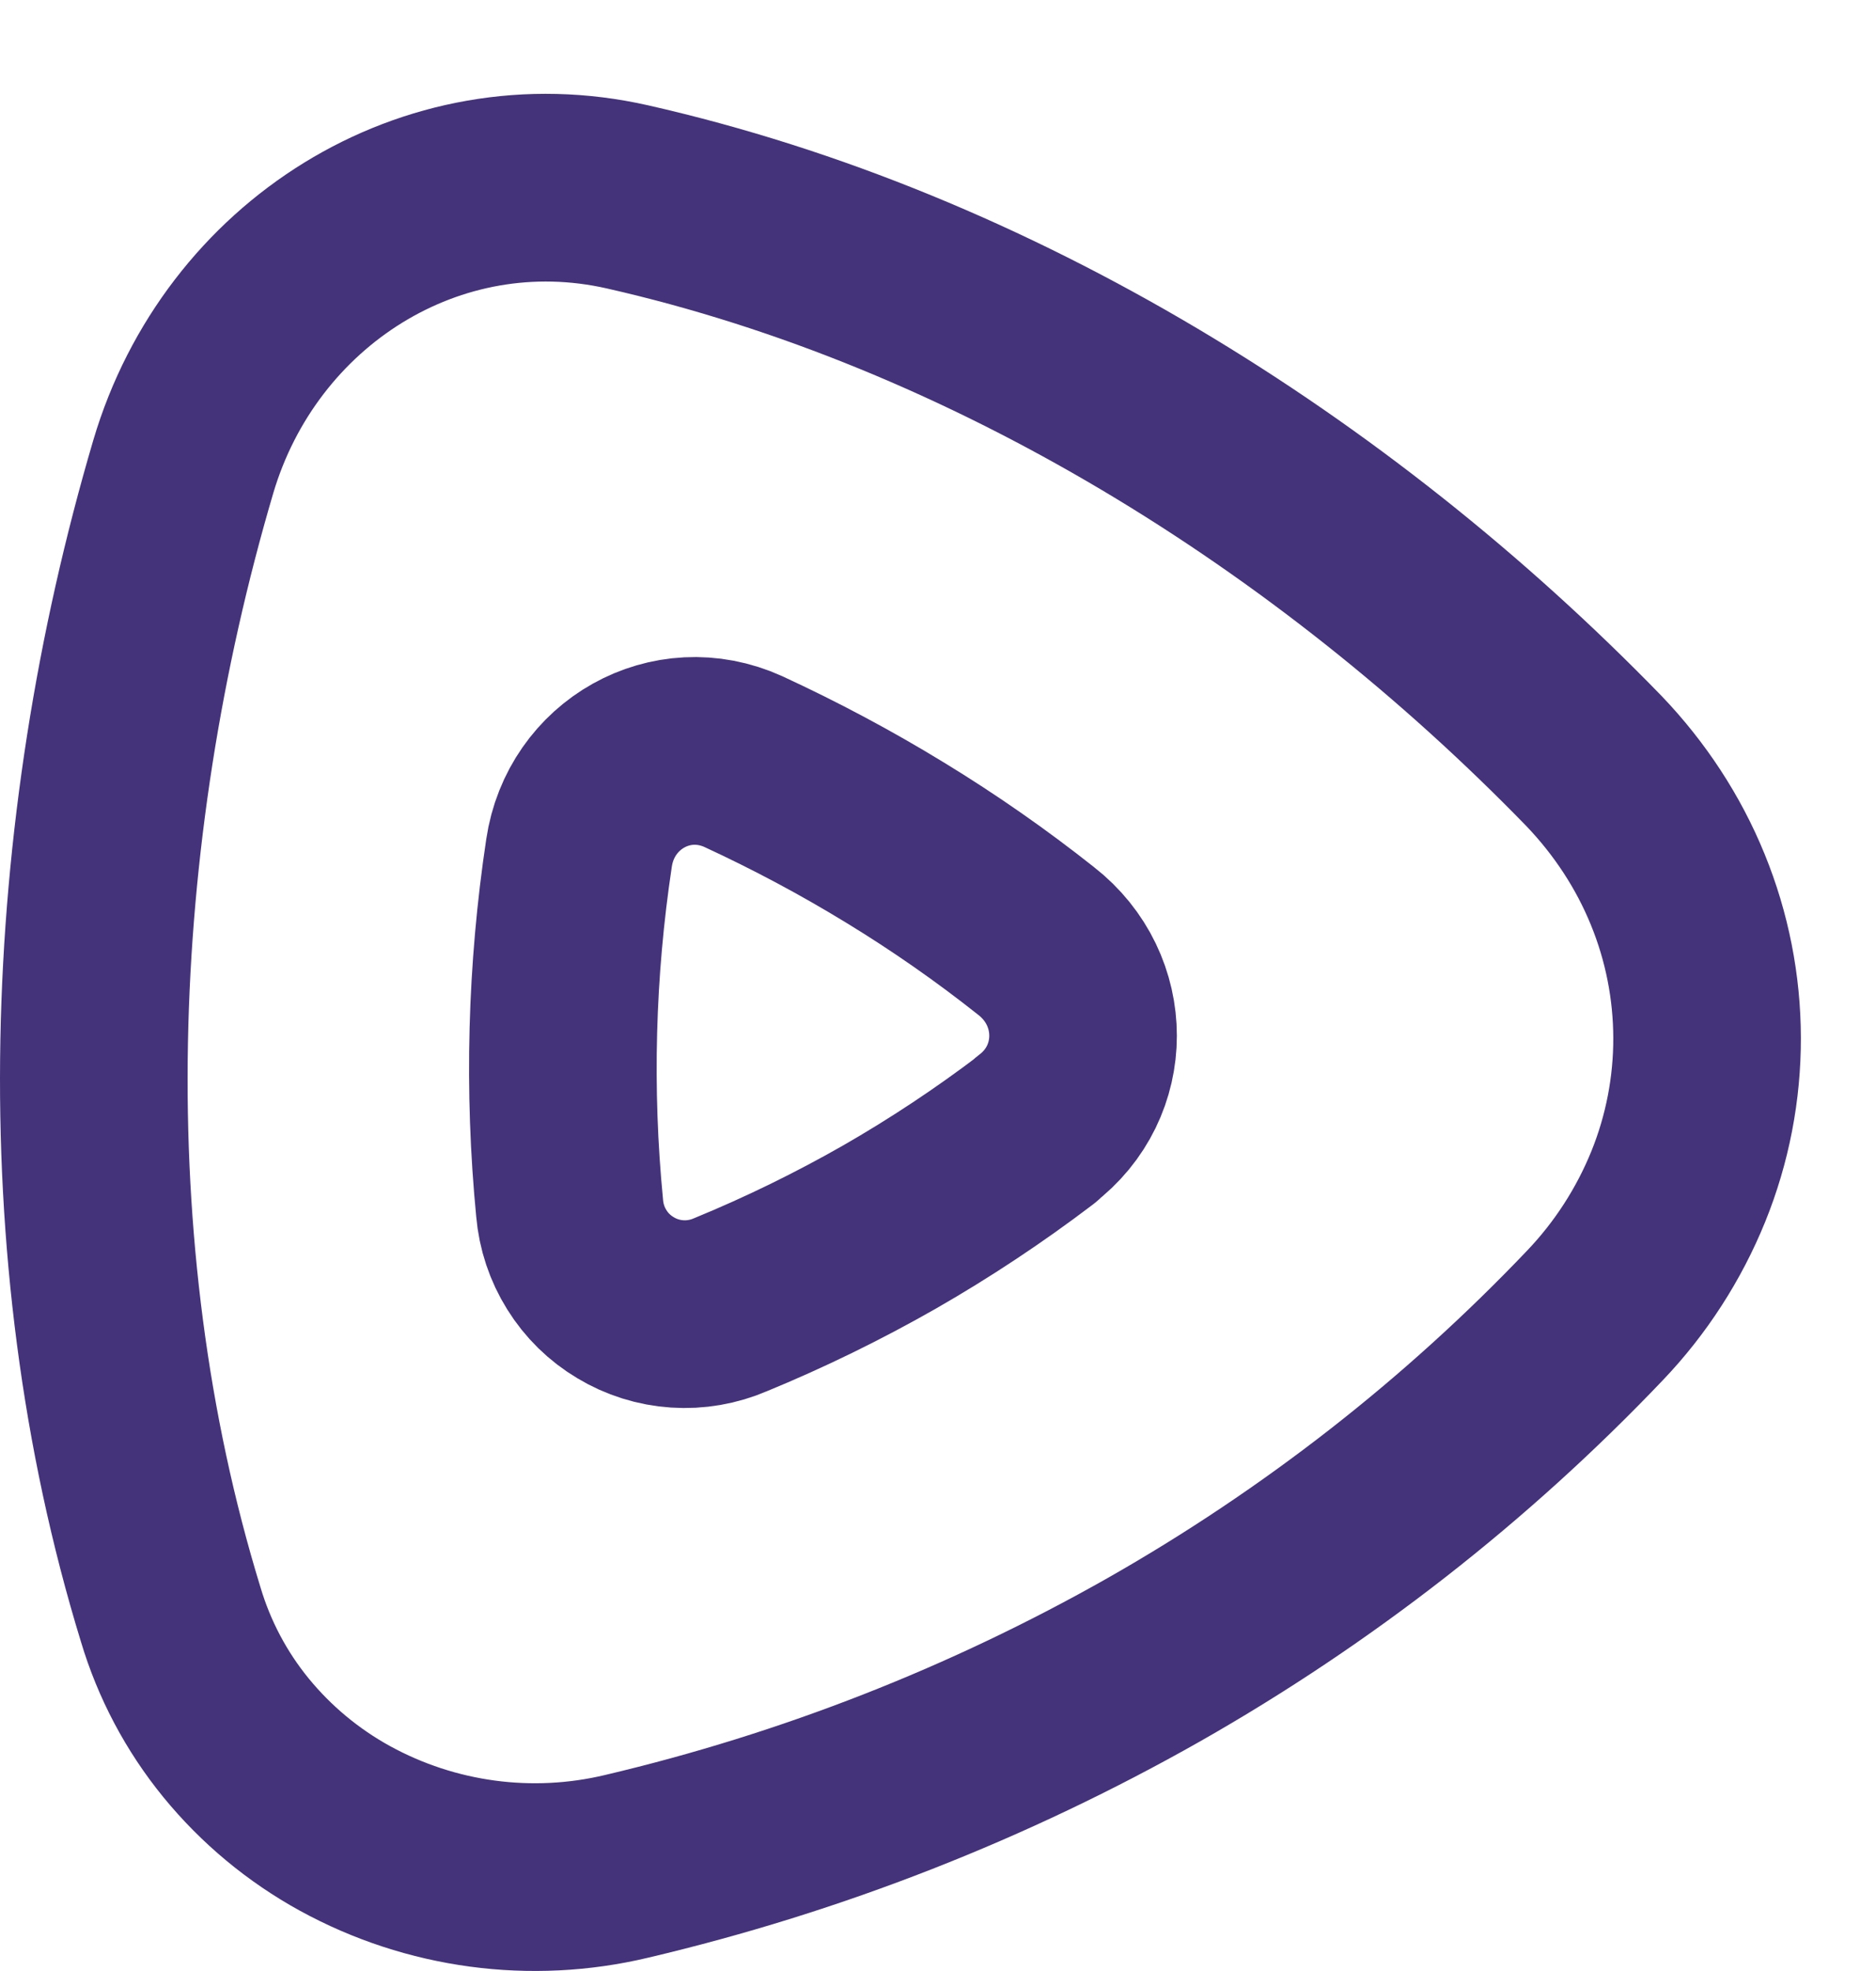 <svg width="20" height="21" viewBox="0 0 20 21" fill="none" xmlns="http://www.w3.org/2000/svg">
<path d="M16.993 8.108C17.376 8.508 17.68 8.971 17.886 9.476C18.301 10.49 18.304 11.626 17.892 12.642C17.685 13.151 17.384 13.617 17.005 14.014C16.319 14.734 15.581 15.402 14.797 16.014C14.007 16.63 13.173 17.188 12.302 17.683C10.542 18.68 8.649 19.421 6.68 19.885C5.664 20.127 4.594 19.983 3.678 19.481C3.232 19.236 2.837 18.908 2.515 18.514C2.199 18.127 1.963 17.681 1.82 17.202C0.621 13.3 0.798 8.89 1.954 4.972C2.563 2.915 4.597 1.623 6.691 2.098C10.571 2.978 14.211 5.245 16.993 8.108Z" stroke="#44337a" stroke-width="2" stroke-linecap="round" stroke-linejoin="round"/>
<path d="M11.044 12.034C11.714 11.529 11.714 10.545 11.044 10.024C10.567 9.646 10.066 9.297 9.546 8.98C9.023 8.66 8.482 8.372 7.926 8.115C7.156 7.765 6.296 8.254 6.173 9.088C5.984 10.341 5.95 11.613 6.073 12.874C6.09 13.069 6.152 13.256 6.256 13.422C6.359 13.588 6.5 13.726 6.668 13.826C6.835 13.927 7.024 13.986 7.219 13.999C7.414 14.012 7.609 13.978 7.788 13.901C8.37 13.662 8.936 13.385 9.482 13.074C10.024 12.763 10.546 12.417 11.044 12.039V12.034Z" stroke="#44337a" stroke-width="2" stroke-linecap="round" stroke-linejoin="round"/>
</svg>
